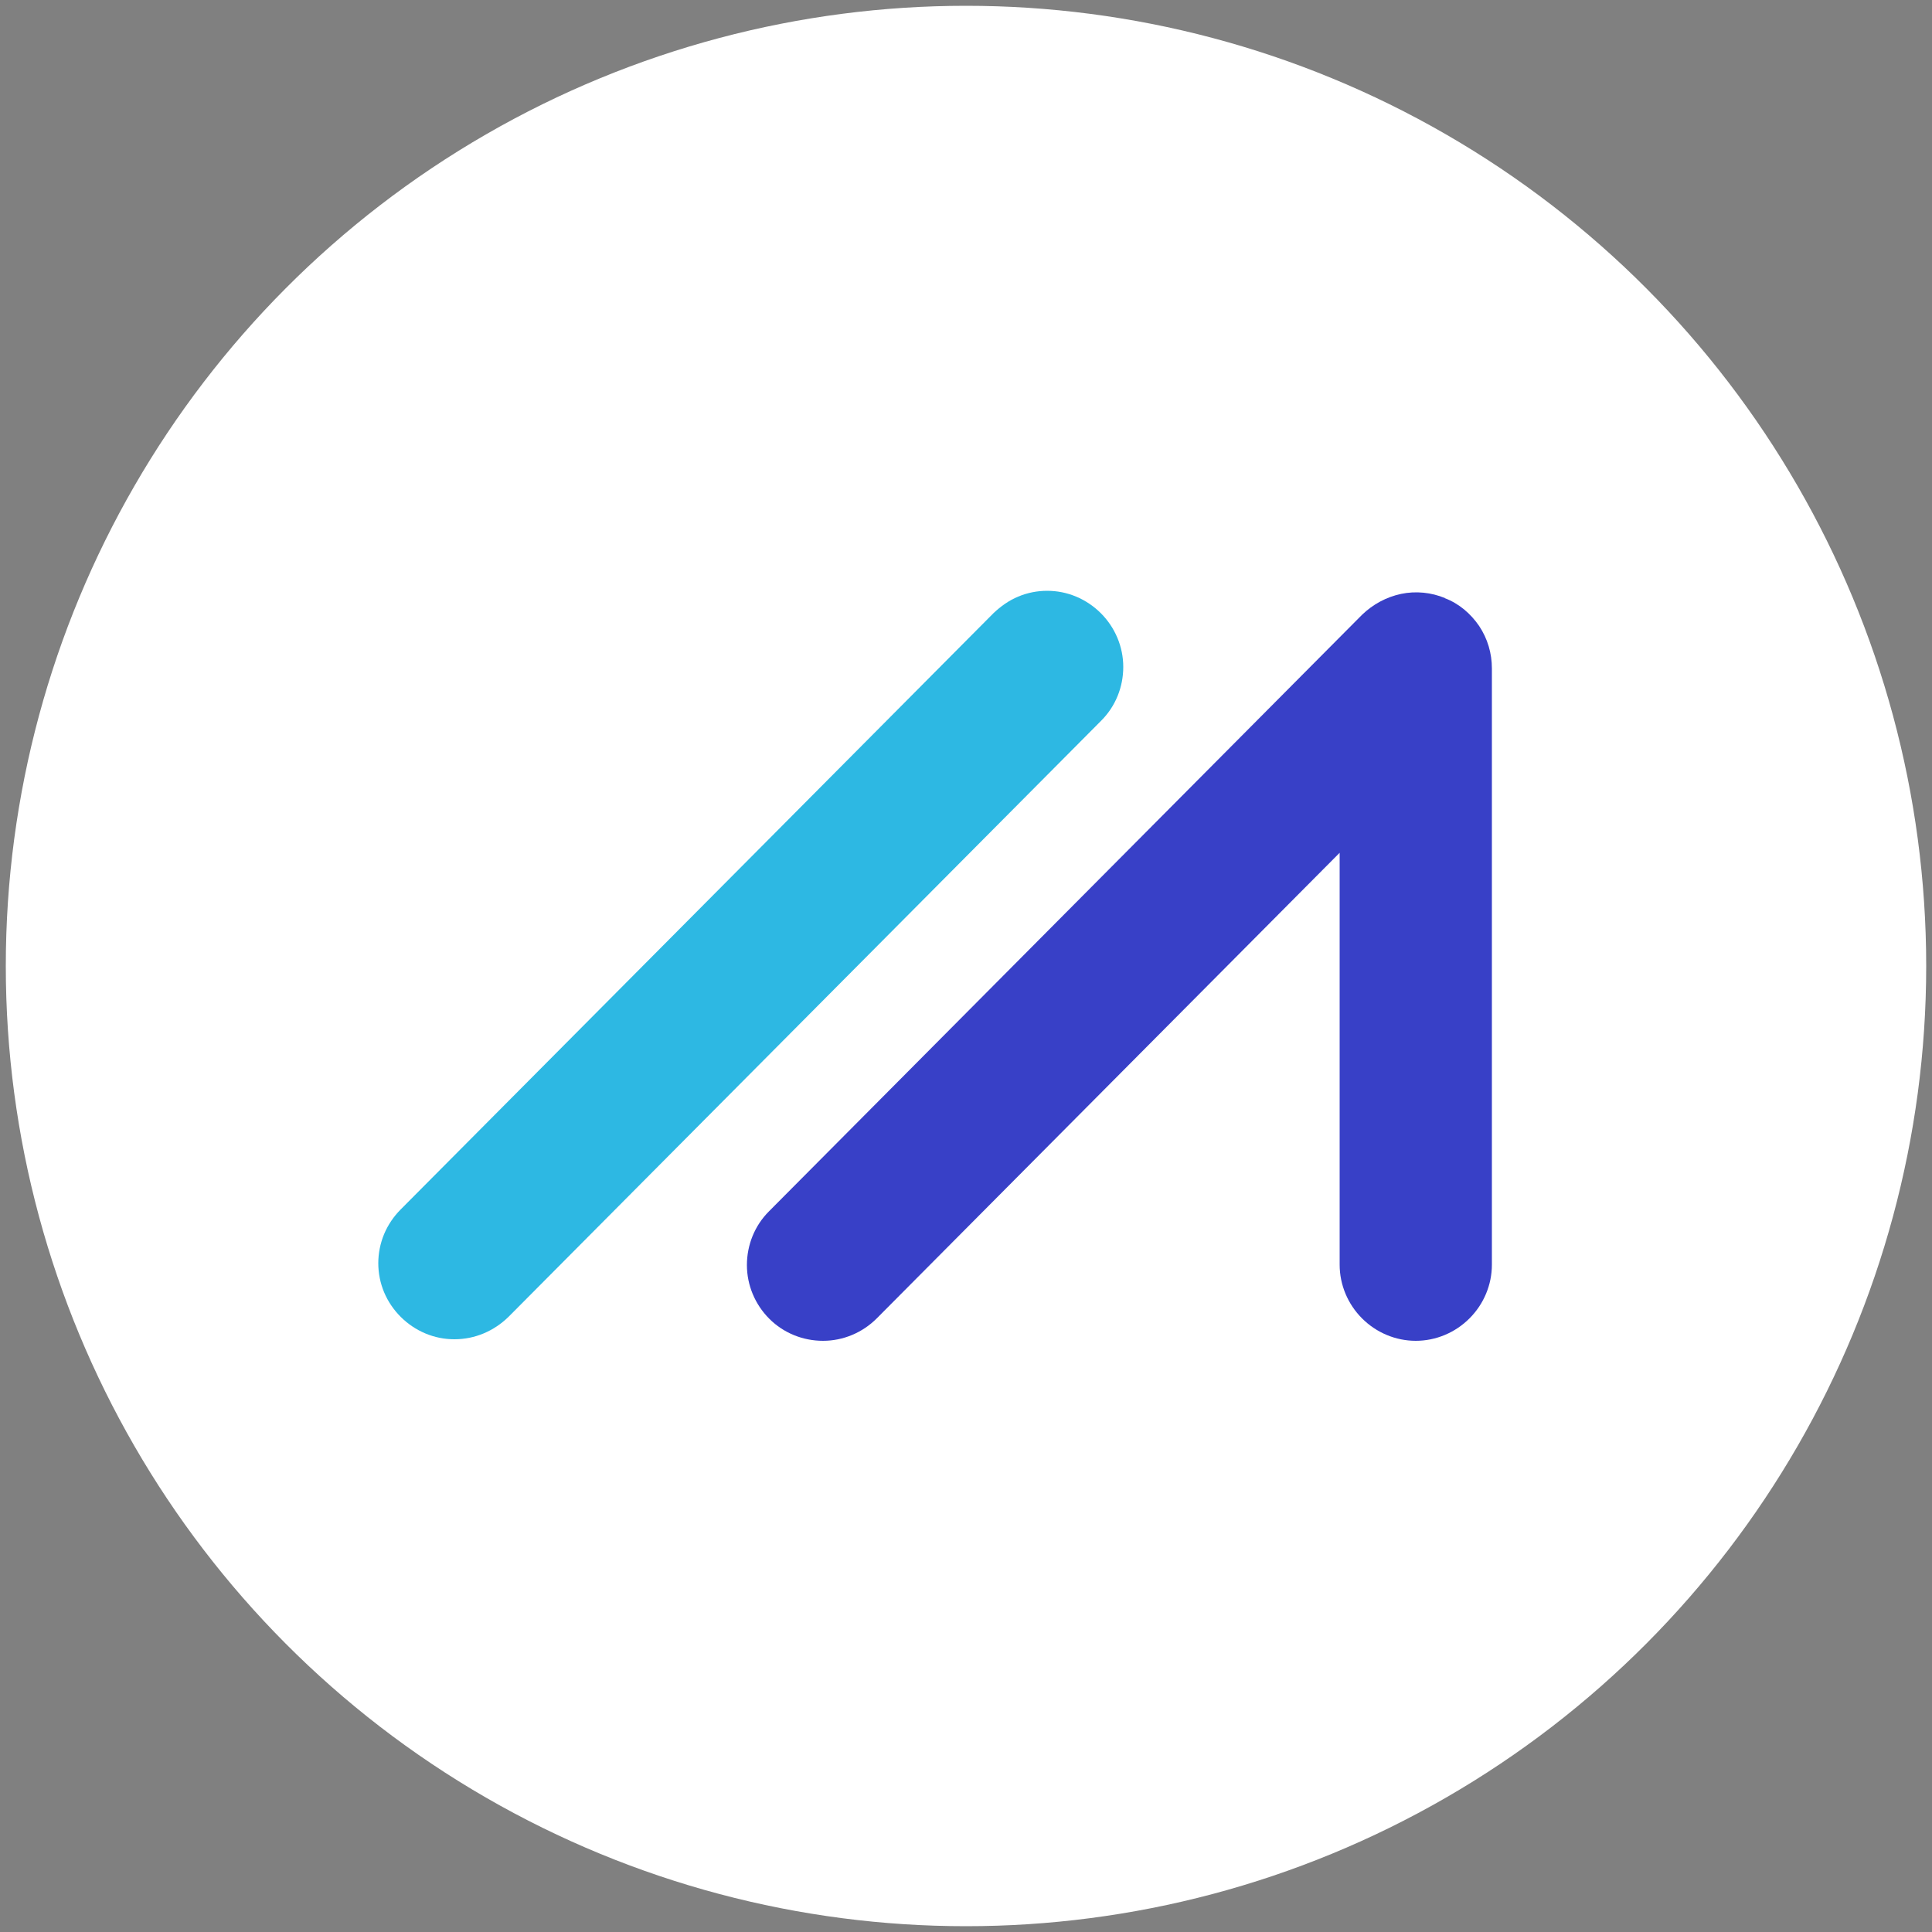 <?xml version="1.0" encoding="UTF-8"?>
<svg id="Layer_1" xmlns="http://www.w3.org/2000/svg" version="1.1" viewBox="0 0 500 500">
  <rect x="0" y="0" width="500" height="500" fill="#808080" stroke="none"/>
  <!-- Generator: Adobe Illustrator 29.0.1, SVG Export Plug-In . SVG Version: 2.1.0 Build 192)  -->
  <defs>
    <style>
      .st0 {
        fill: #fff;
      }

      .st1 {
        fill: #2db8e3;
      }

      .st1, .st2 {
        fill-rule: evenodd;
      }

      .st2 {
        fill: #3840c7;
      }
    </style>
  </defs>
  <circle class="st0" cx="250" cy="250" r="248.5"/>
  <g>
    <path class="st1" d="M284.9,158.7c-1.8-1.8-4-3.3-6.4-4.3-2.4-1-4.9-1.5-7.5-1.5h0c-2.6,0-5.1.5-7.5,1.5-2.4,1-4.5,2.5-6.4,4.3l-153.4,154.3c-1.8,1.8-3.3,4-4.3,6.4-1,2.4-1.5,5-1.5,7.5,0,5.3,2.1,10.2,5.8,13.9,1.8,1.8,4,3.3,6.4,4.3,2.4,1,4.9,1.5,7.5,1.5,5.3,0,10.2-2.1,14-5.8l153.4-154.3c3.7-3.7,5.7-8.7,5.7-13.9,0-5.2-2.1-10.2-5.8-13.9h0Z"/>
    <path class="st2" d="M374,154.8c-3.6-1.5-7.6-1.9-11.4-1.1-3.8.8-7.3,2.7-10.1,5.4l-153.5,154.4c-3.7,3.7-5.7,8.7-5.7,13.9,0,5.2,2.1,10.2,5.8,13.9,3.7,3.7,8.7,5.7,13.9,5.7,5.2,0,10.2-2.1,13.9-5.8l119.8-120.5v106.6c0,5.2,2.1,10.2,5.8,13.9,3.7,3.7,8.7,5.8,13.9,5.8,5.2,0,10.2-2.1,13.9-5.8,3.7-3.7,5.8-8.7,5.8-13.9v-154.3c0-3.9-1.1-7.7-3.3-11-2.2-3.2-5.2-5.8-8.9-7.2h0Z"/>
  </g>
</svg>